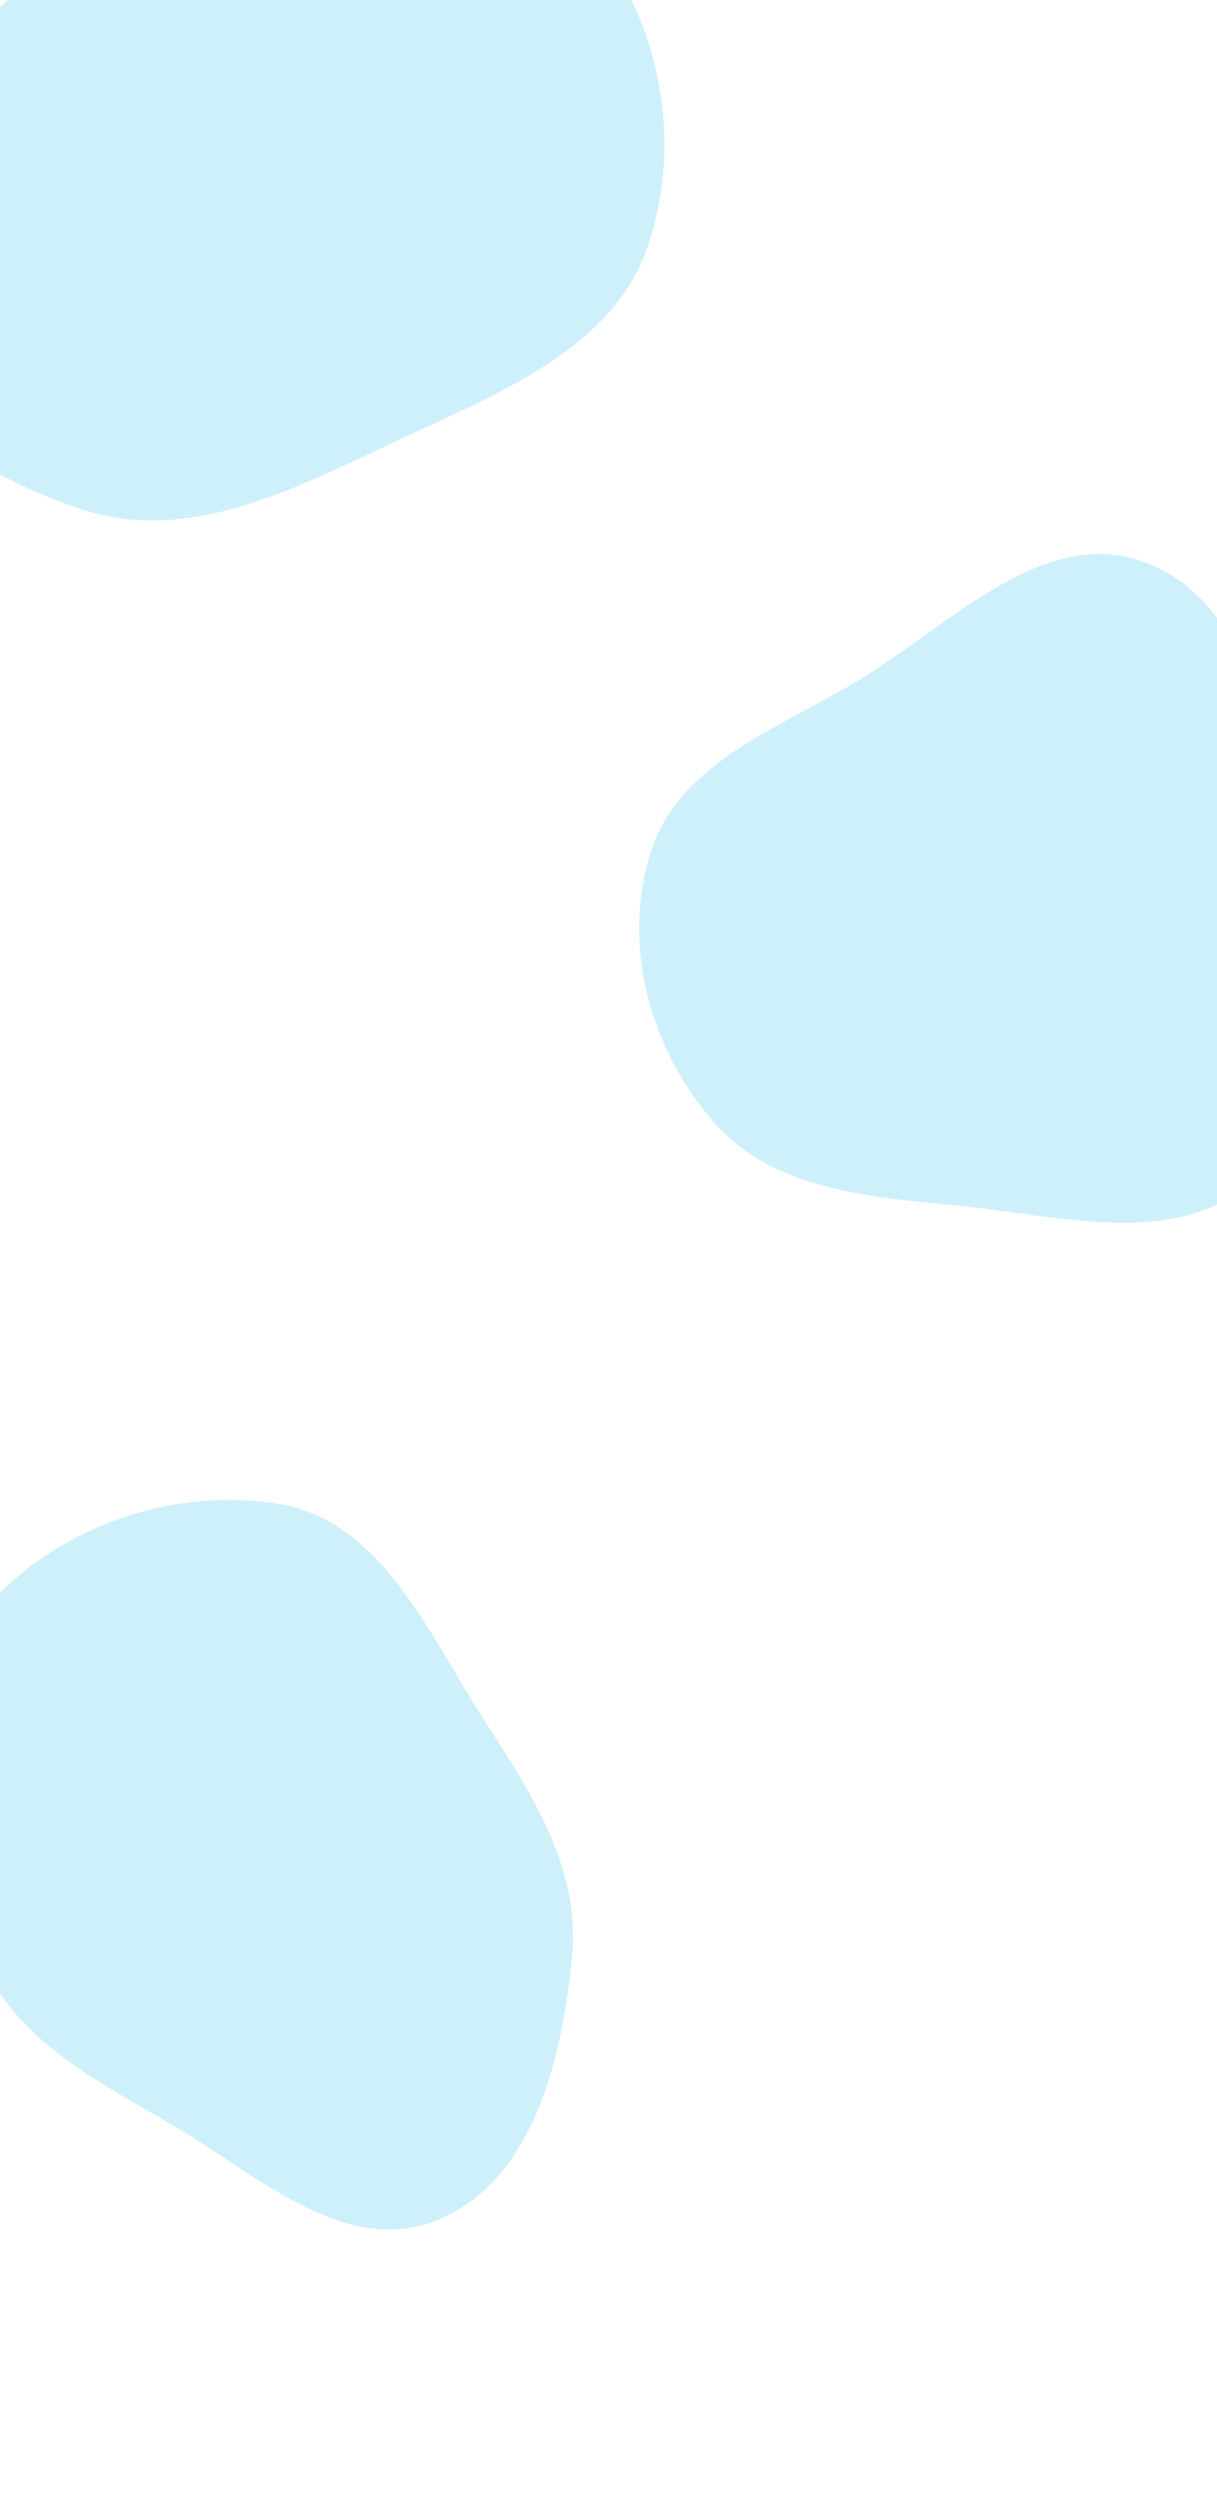<?xml version="1.0" encoding="utf-8"?>
<!-- Generator: Adobe Illustrator 24.0.2, SVG Export Plug-In . SVG Version: 6.00 Build 0)  -->
<svg version="1.1" id="Layer_1" xmlns="http://www.w3.org/2000/svg" xmlns:xlink="http://www.w3.org/1999/xlink" x="0px" y="0px"
	 viewBox="0 0 414 850" style="enable-background:new 0 0 414 850;" xml:space="preserve">
<style type="text/css">
	.st0{fill-rule:evenodd;clip-rule:evenodd;fill:#5ACDF0;fill-opacity:0.3;}
</style>
<path class="st0" d="M390.5,191.6c36.6,14.7,41.6,62.6,48.6,101.5c6.6,37,14.7,79.6-11.4,106.5c-25.1,25.8-66.3,13.8-102.1,10.3
	c-30.6-3-62.7-5.3-82.9-28.5c-21.6-24.8-31.3-60-21.4-91.4c9.3-29.7,41.1-41.4,68.1-57.1C322.4,213.7,354.9,177.4,390.5,191.6z"/>
<path class="st0" d="M94.5,511.3c35.7,5.8,51.3,44.4,71,74.8c16.2,24.9,32,49.9,29.1,79.4c-3.5,35.1-13.3,76.1-46,89.4
	c-31.8,12.9-62.2-16.5-92-33.6C31,706.5,4.9,692.9-6.6,665.7c-14.9-35.1-27.1-76.7-6.2-108.6C9.6,522.9,54.1,504.8,94.5,511.3z"/>
<path class="st0" d="M88.1-58.8c39.4-4.5,81.9,3.2,108.2,31.6c27.6,29.8,36.9,73.3,24,111.1c-11.9,34.6-50.2,49.6-84.5,65.6
	c-34.7,16.2-70.7,35.6-107.3,23.9C-13.3,160-54,128.9-58.7,87.1C-63.1,47.9-20.3,23,8.4-5.5C32-29,54.2-54.9,88.1-58.8z"/>
</svg>
